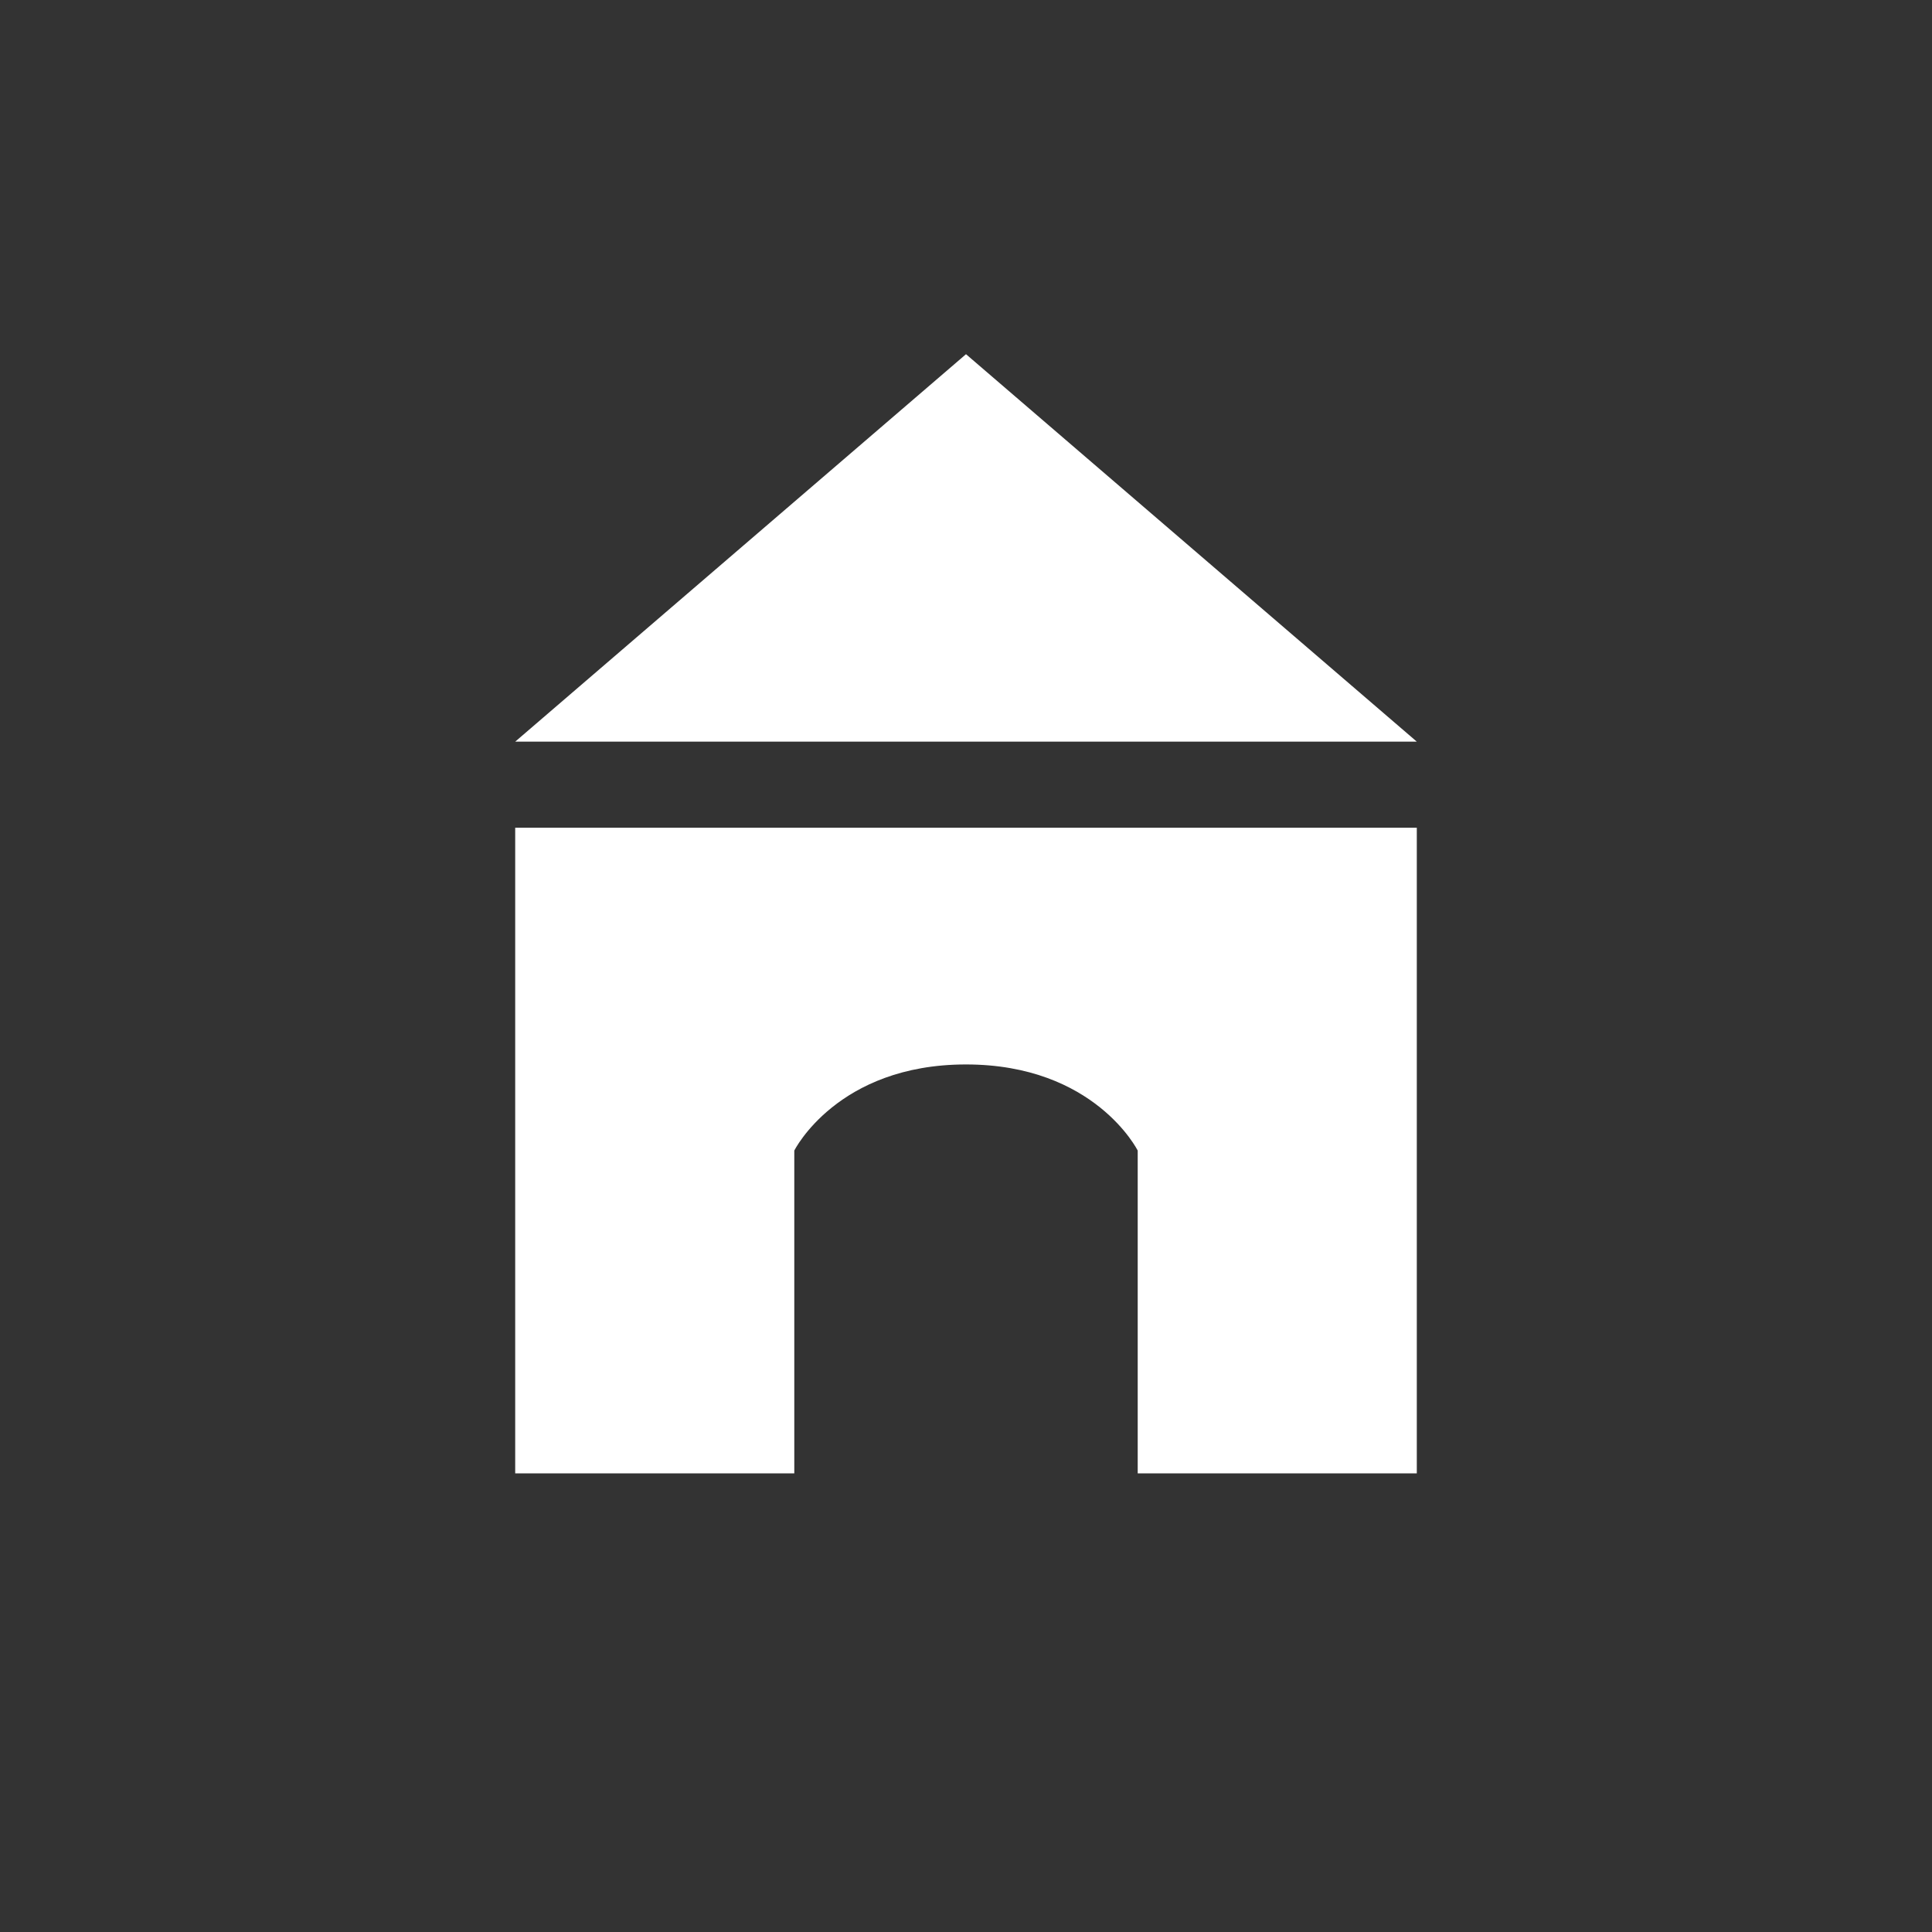 <?xml version="1.0" encoding="UTF-8" standalone="no"?>
<svg width="24px" height="24px" viewBox="0 0 24 24" version="1.1" xmlns="http://www.w3.org/2000/svg" xmlns:xlink="http://www.w3.org/1999/xlink">
    <rect x="0" y="0" width="24" height="24" fill="#333333" stroke="none"/>
    <!-- Generator: Sketch 42 (36781) - http://www.bohemiancoding.com/sketch -->
    <title>btn home</title>
    <desc>Created with Sketch.</desc>
    <defs></defs>
    <g id="UI-Kit" stroke="none" stroke-width="1" fill="none" fill-rule="evenodd">
        <g transform="translate(-291, -742)" id="btn-home" fill="#FFFFFF">
            <path d="M297.4,752.282 L308.6,752.282 L308.6,760.303 L297.4,760.303 L297.4,752.282 Z M300.867,756.293 L300.867,760.303 L305.133,760.303 L305.133,756.293 C305.133,756.293 304.6,755.223 303,755.223 C301.4,755.223 300.867,756.293 300.867,756.293 Z M303,746.4 L308.6,751.213 L297.4,751.213 L303,746.4 Z"></path>
        </g>
    </g>
</svg>